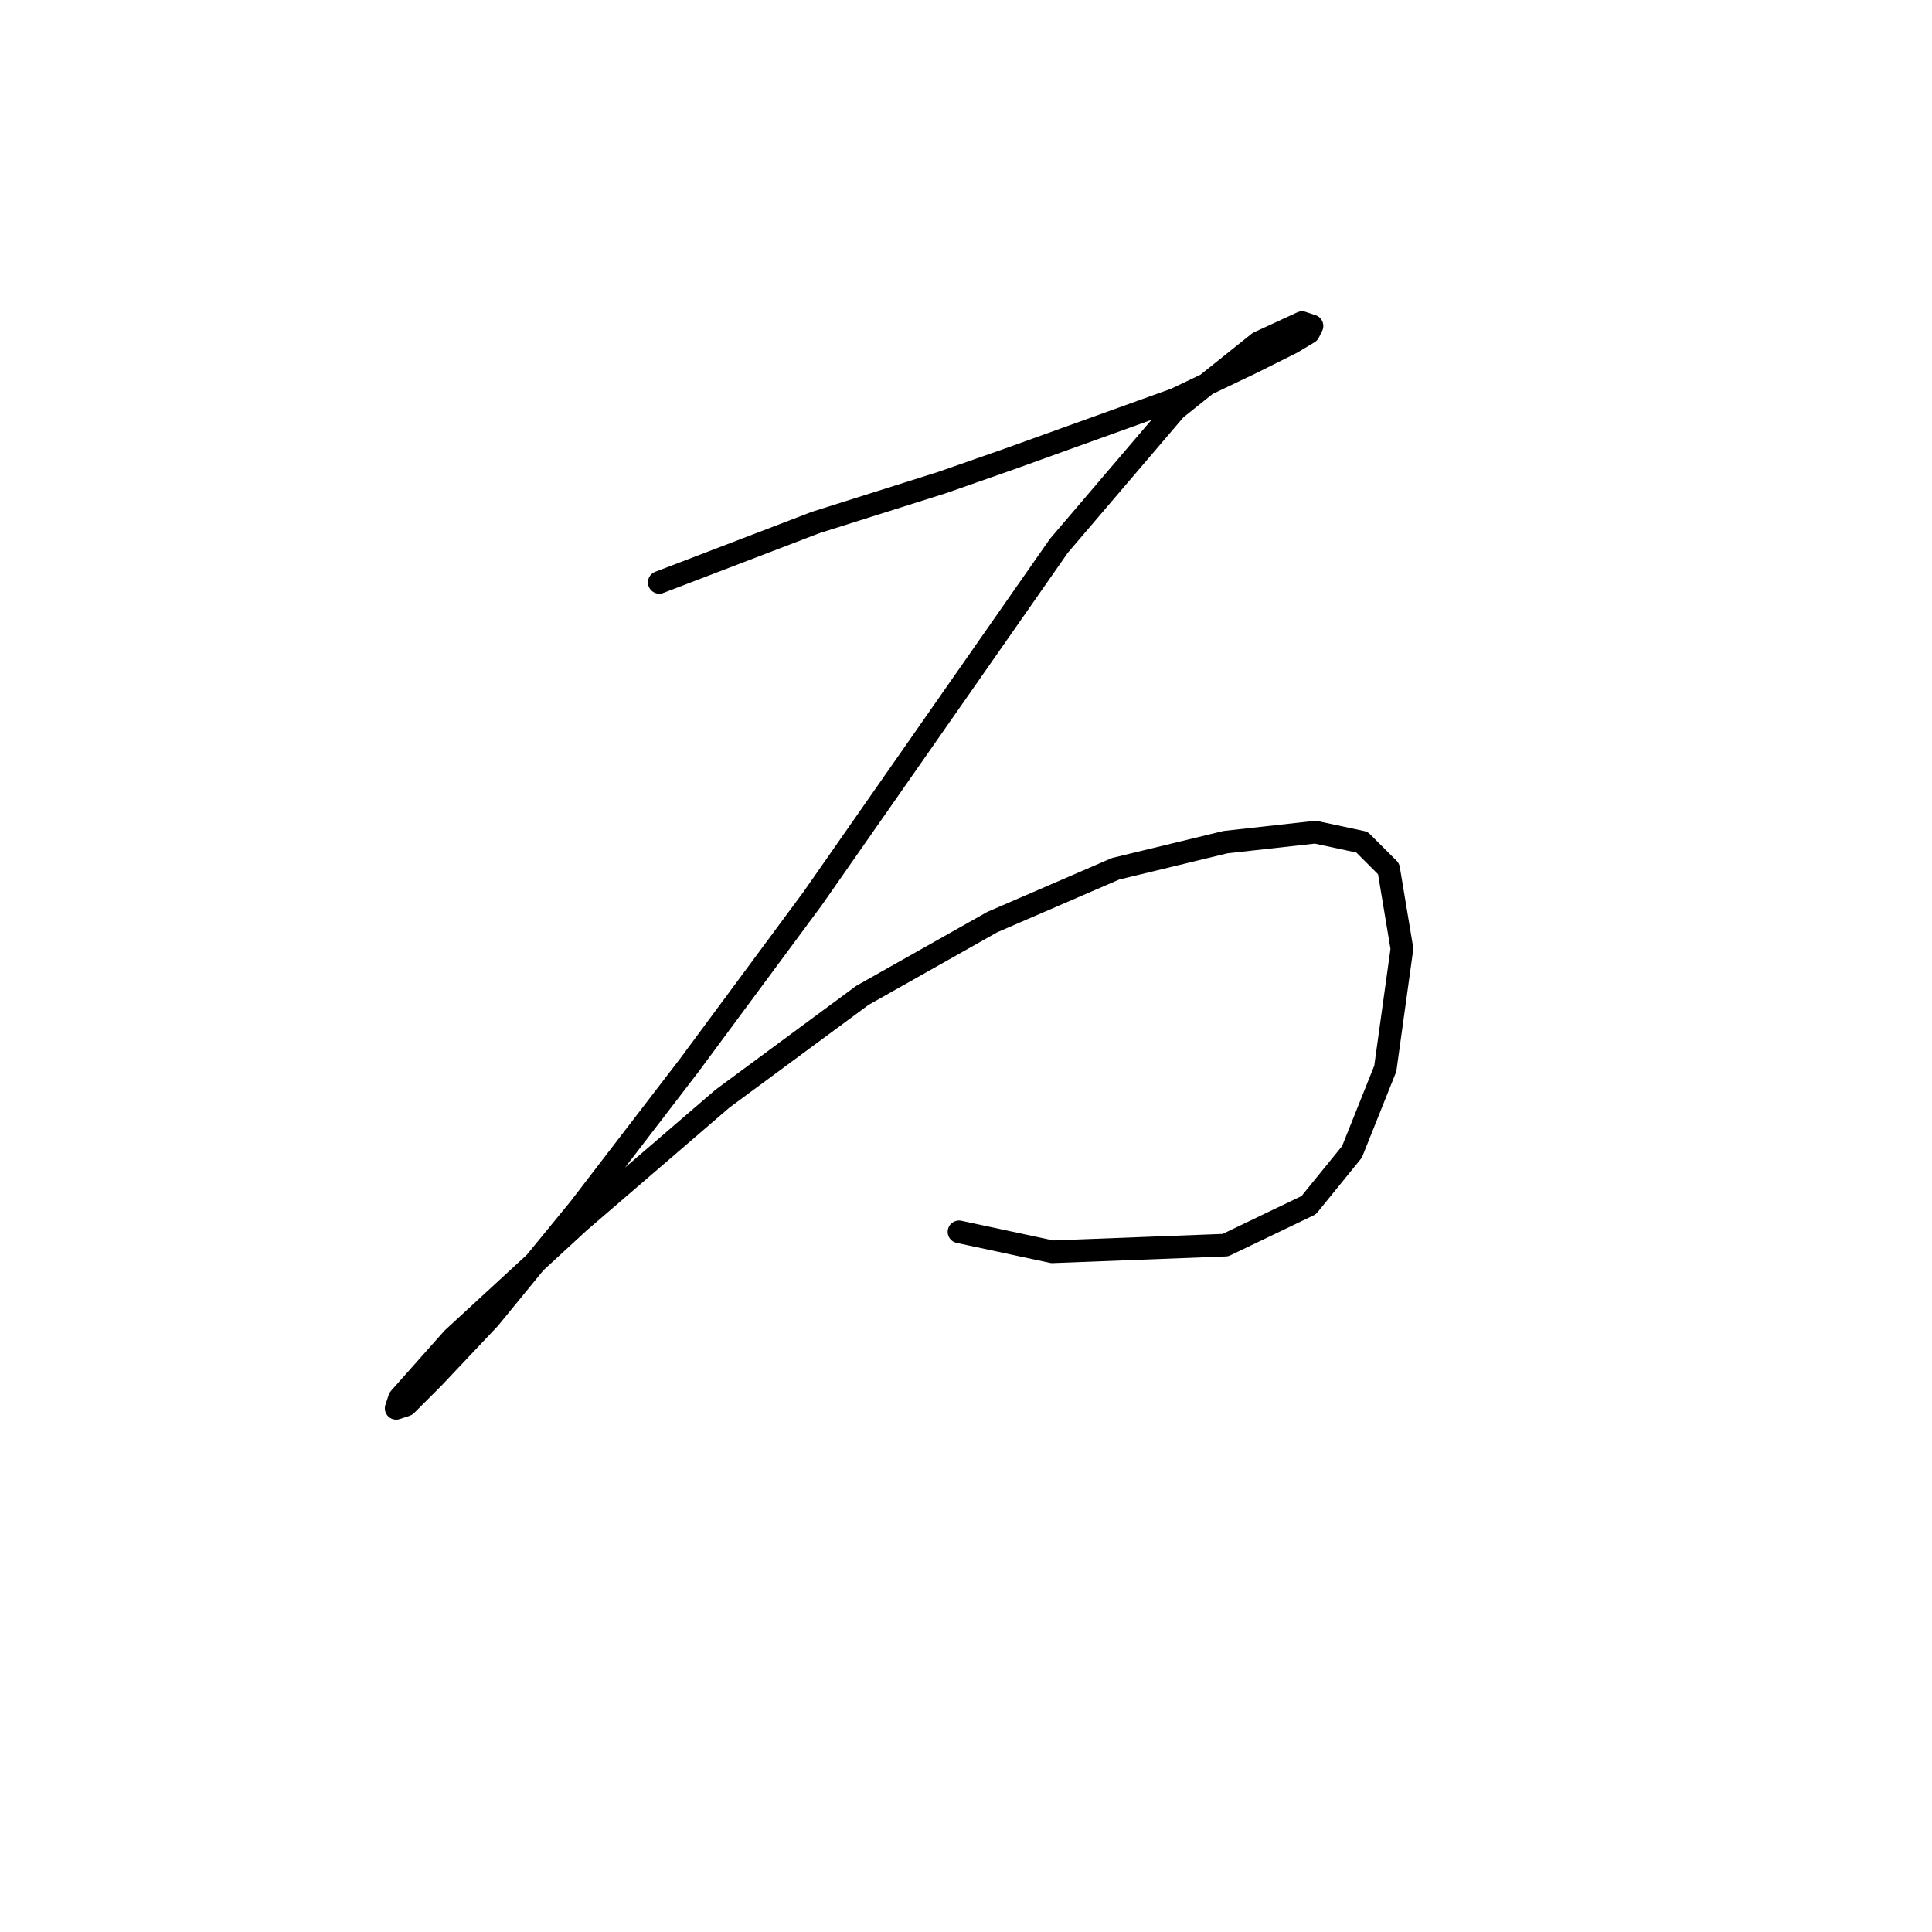 <?xml version="1.0" standalone="no"?>
    <svg width="256" height="256" xmlns="http://www.w3.org/2000/svg" version="1.1">
    <polyline stroke="black" stroke-width="3" stroke-linecap="round" fill="transparent" stroke-linejoin="round" points="87.355 77.168 108.096 69.225 116.481 66.577 124.865 63.929 133.691 60.84 155.756 52.897 165.906 48.043 171.202 45.395 173.408 44.071 173.849 43.188 172.526 42.747 166.789 45.395 155.756 54.221 140.311 72.314 123.983 95.703 107.655 119.092 91.327 141.157 76.764 160.133 64.849 174.695 57.347 182.639 53.816 186.169 52.492 186.61 52.934 185.287 59.994 177.343 76.764 161.898 95.74 145.57 114.274 131.889 131.485 122.181 147.813 115.12 162.376 111.59 174.291 110.266 180.469 111.59 183.999 115.12 185.765 125.711 183.558 141.598 179.145 152.63 173.408 159.691 162.376 164.987 139.428 165.869 127.072 163.222 127.072 163.222 " />
        </svg>